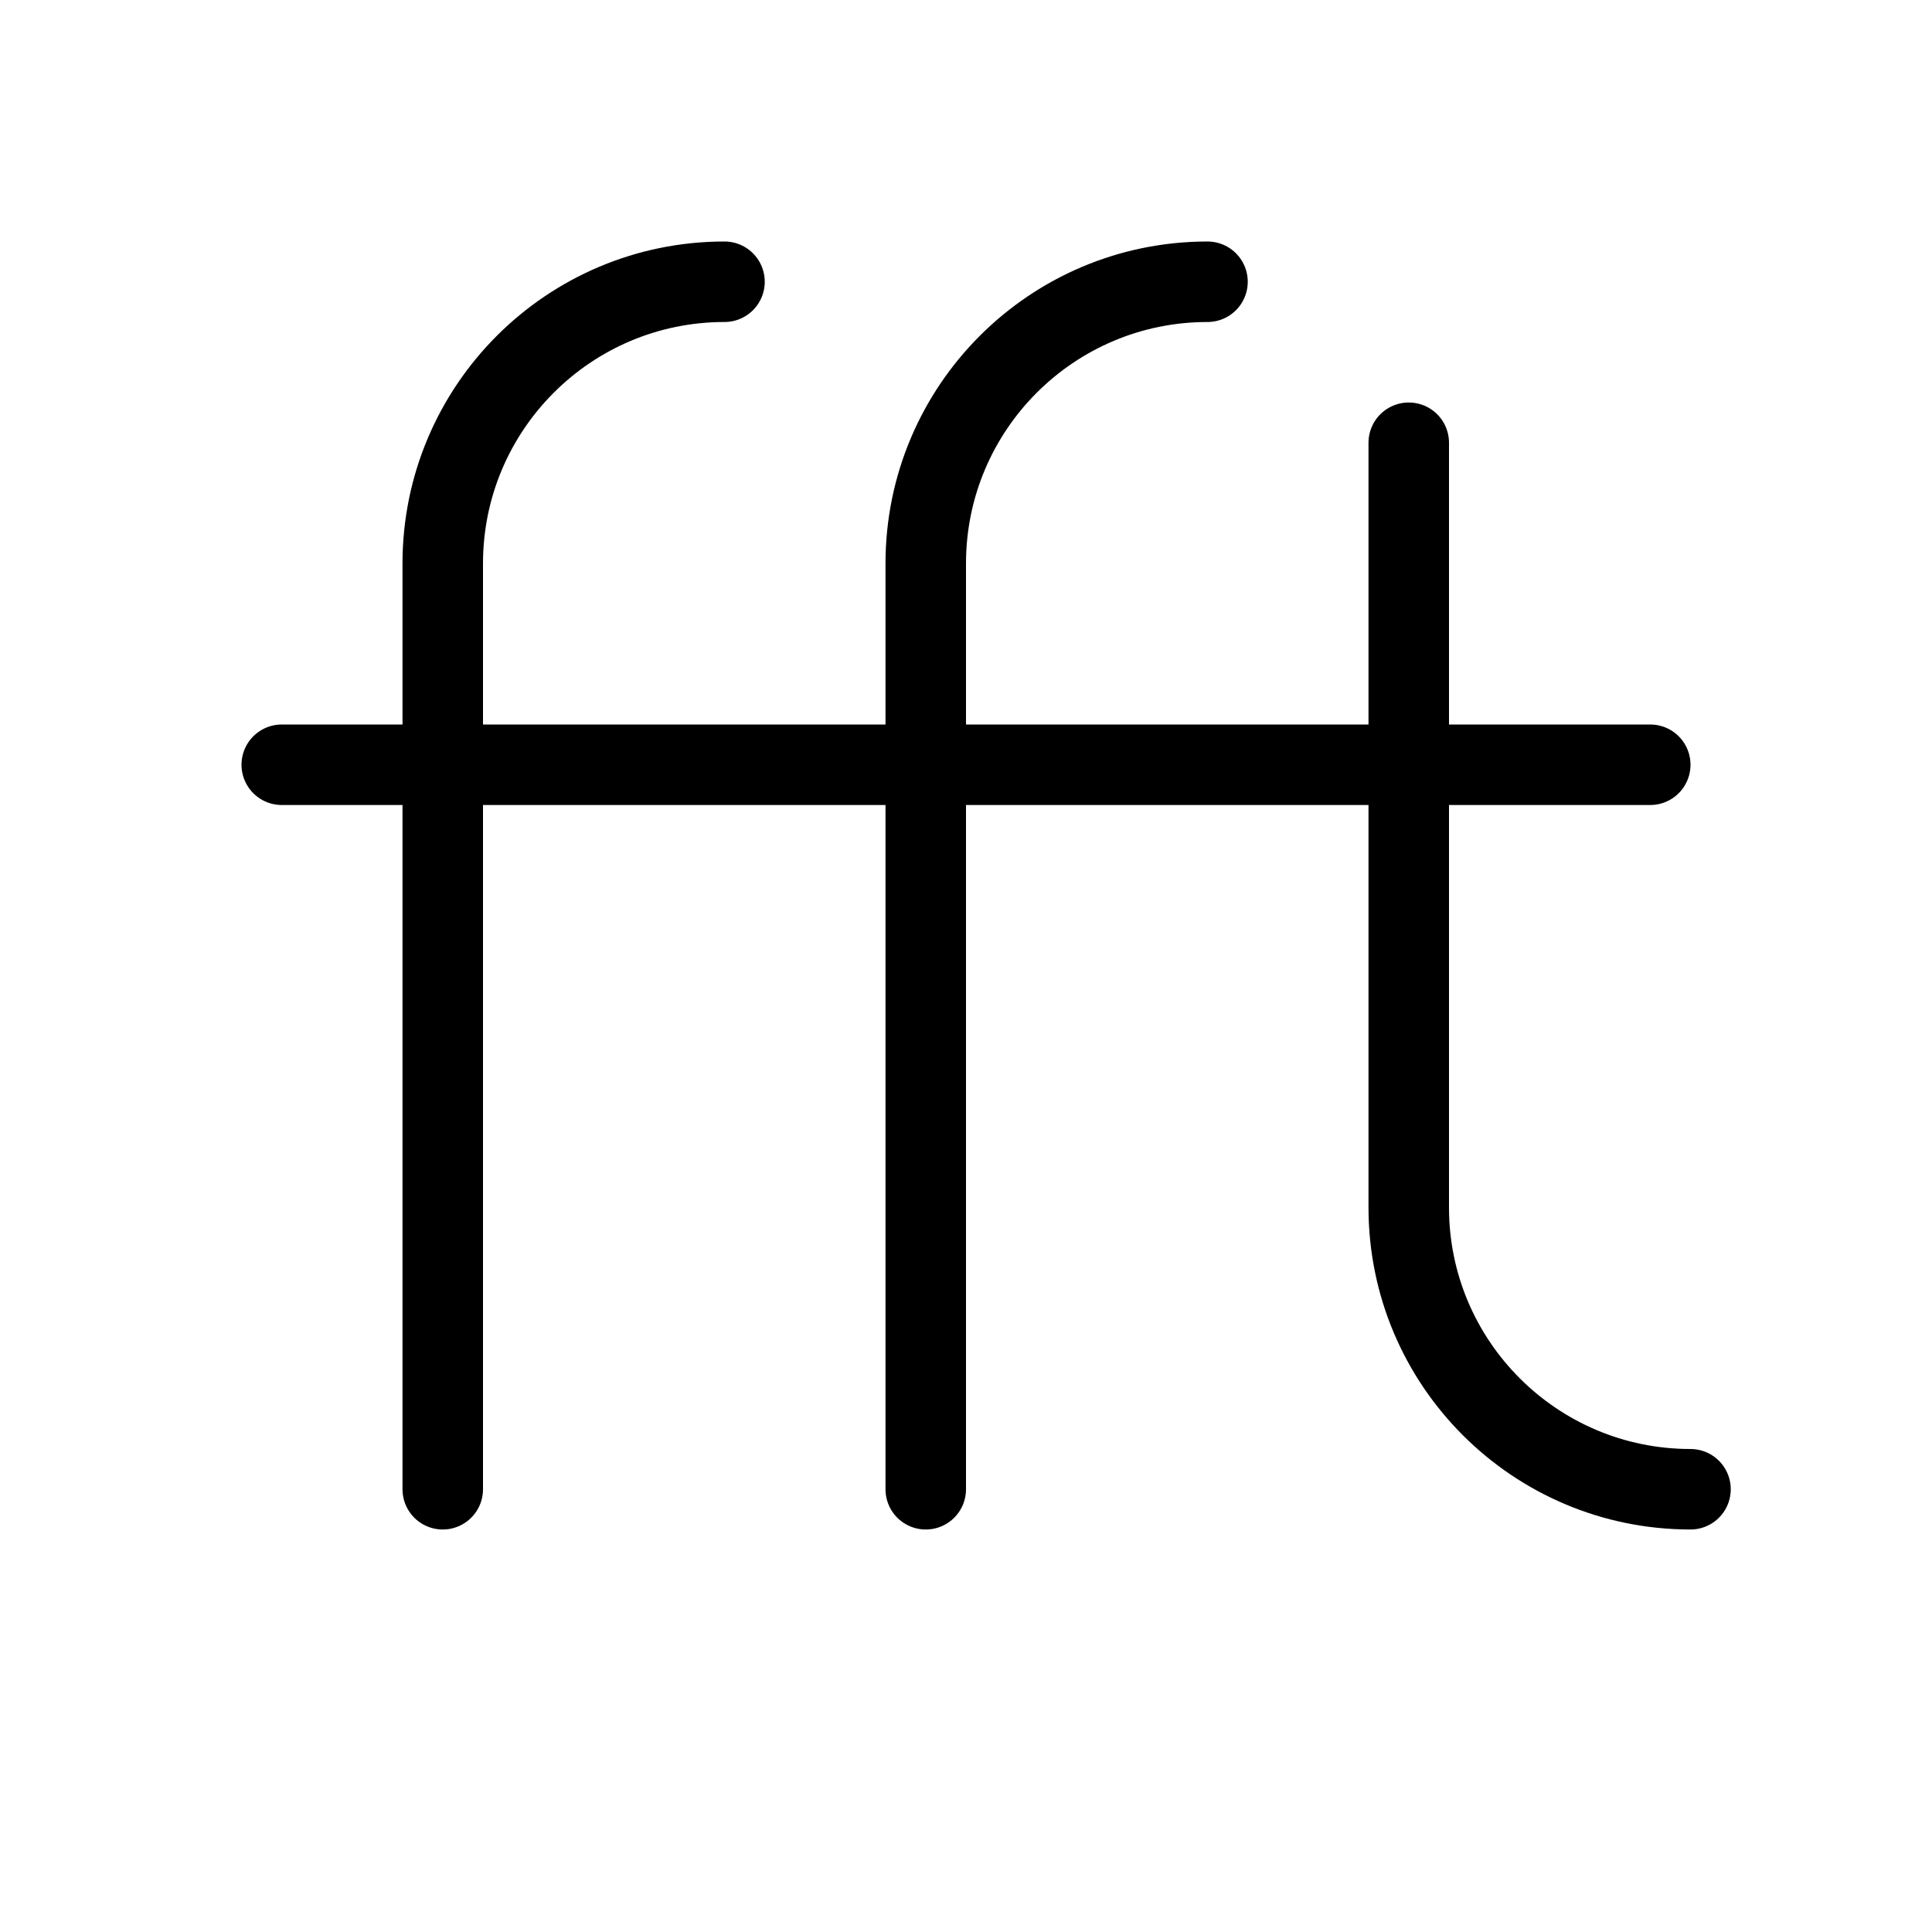 <svg height="24" viewBox="0 0 24 24" width="24" xmlns="http://www.w3.org/2000/svg"><path d="m21 18.5c-1.933 0-3.5-1.567-3.5-3.5v-9.5m-2 4h5m-5.5-6c-1.933 0-3.5 1.567-3.5 3.5v11.5m-2.5-15c-1.933 0-3.5 1.567-3.5 3.5v11.5m-2-9h17" fill="none" stroke="#000" stroke-linecap="round" stroke-linejoin="round"/></svg>